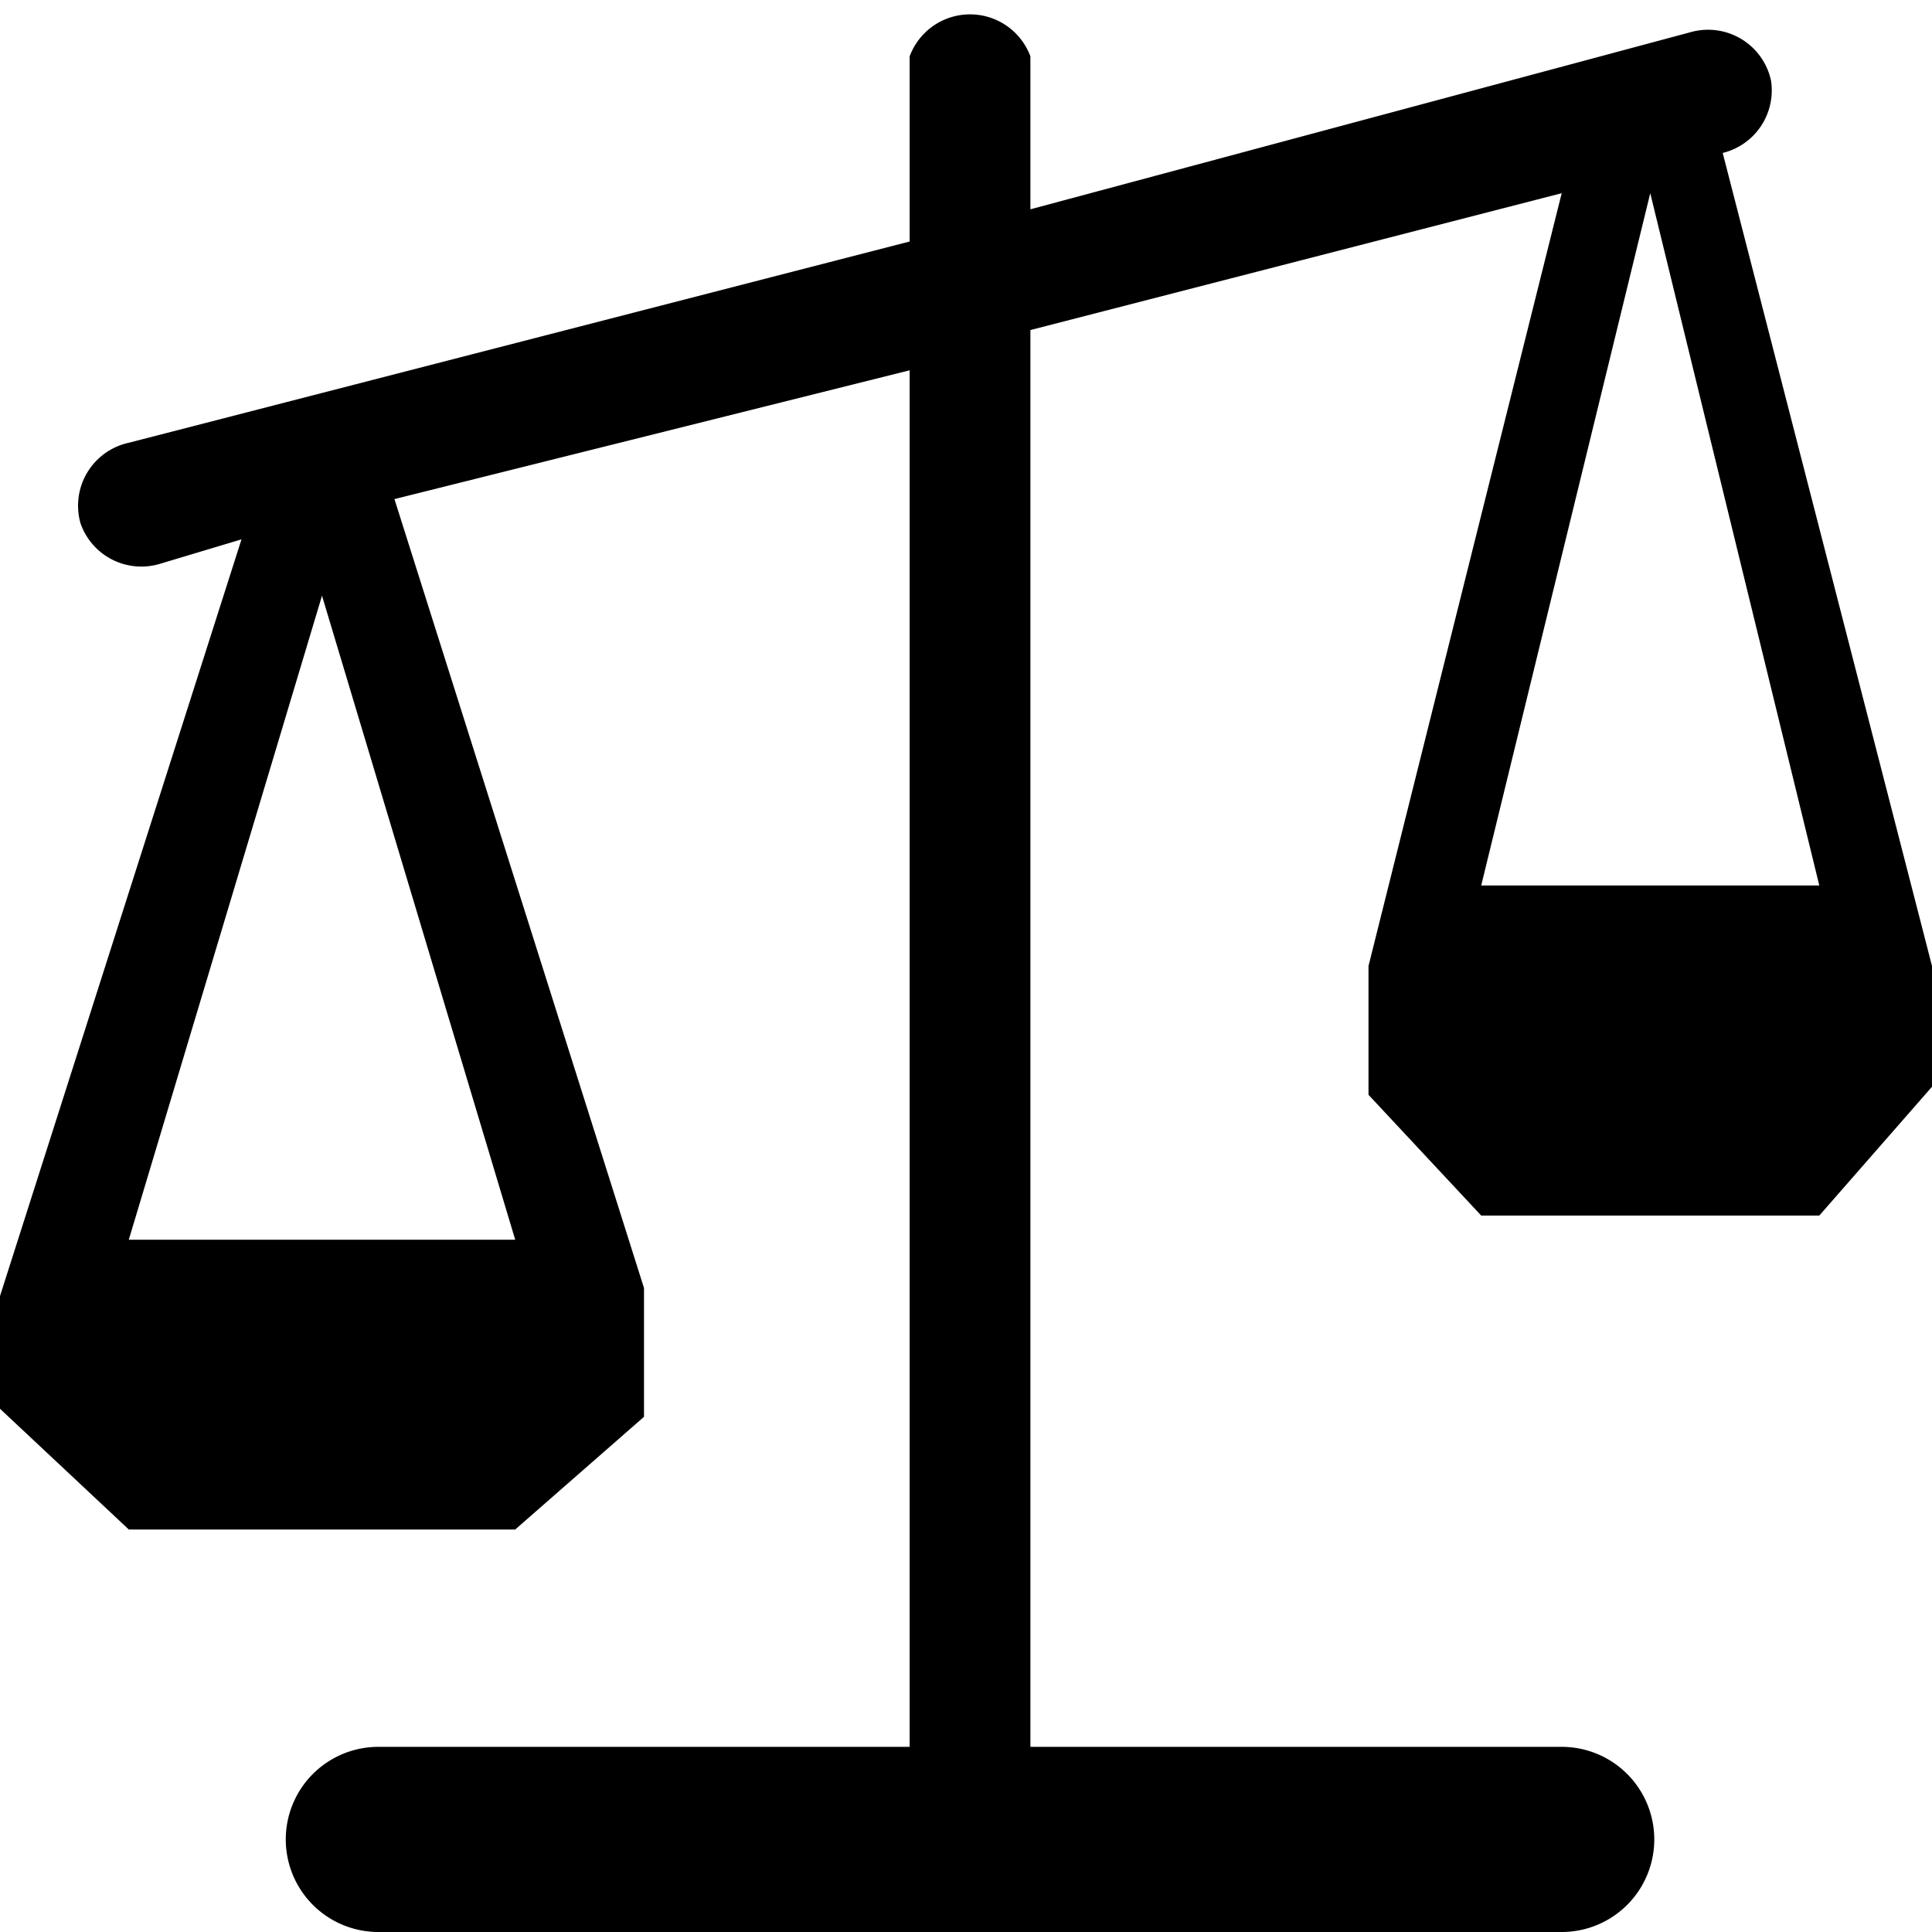 <svg xmlns="http://www.w3.org/2000/svg" width="24" height="24" viewBox="0 0 24 24"><path d="M21.4 1.9A.8.8 0 0 0 22 1a.8.8 0 0 0-1-.6l-8.2 2.2V.7a.8.8 0 0 0-1.5 0V3L1.6 5.5a.8.8 0 0 0-.6 1A.8.8 0 0 0 2 7l1-.3-3 9.4v1.4L1.6 19h4.8L8 17.6V16L4.9 6.2l6.4-1.6v17.1H4.7a1.1 1.1 0 0 0 0 2.3h14.7a1.1 1.1 0 1 0 0-2.3h-6.6V4.1l6.6-1.7L17 12v1.6l1.4 1.5h4.2l1.4-1.6V12zM1.6 15.4l2.4-8 2.4 8zM18.4 11l2.1-8.6 2.1 8.6z"/></svg>